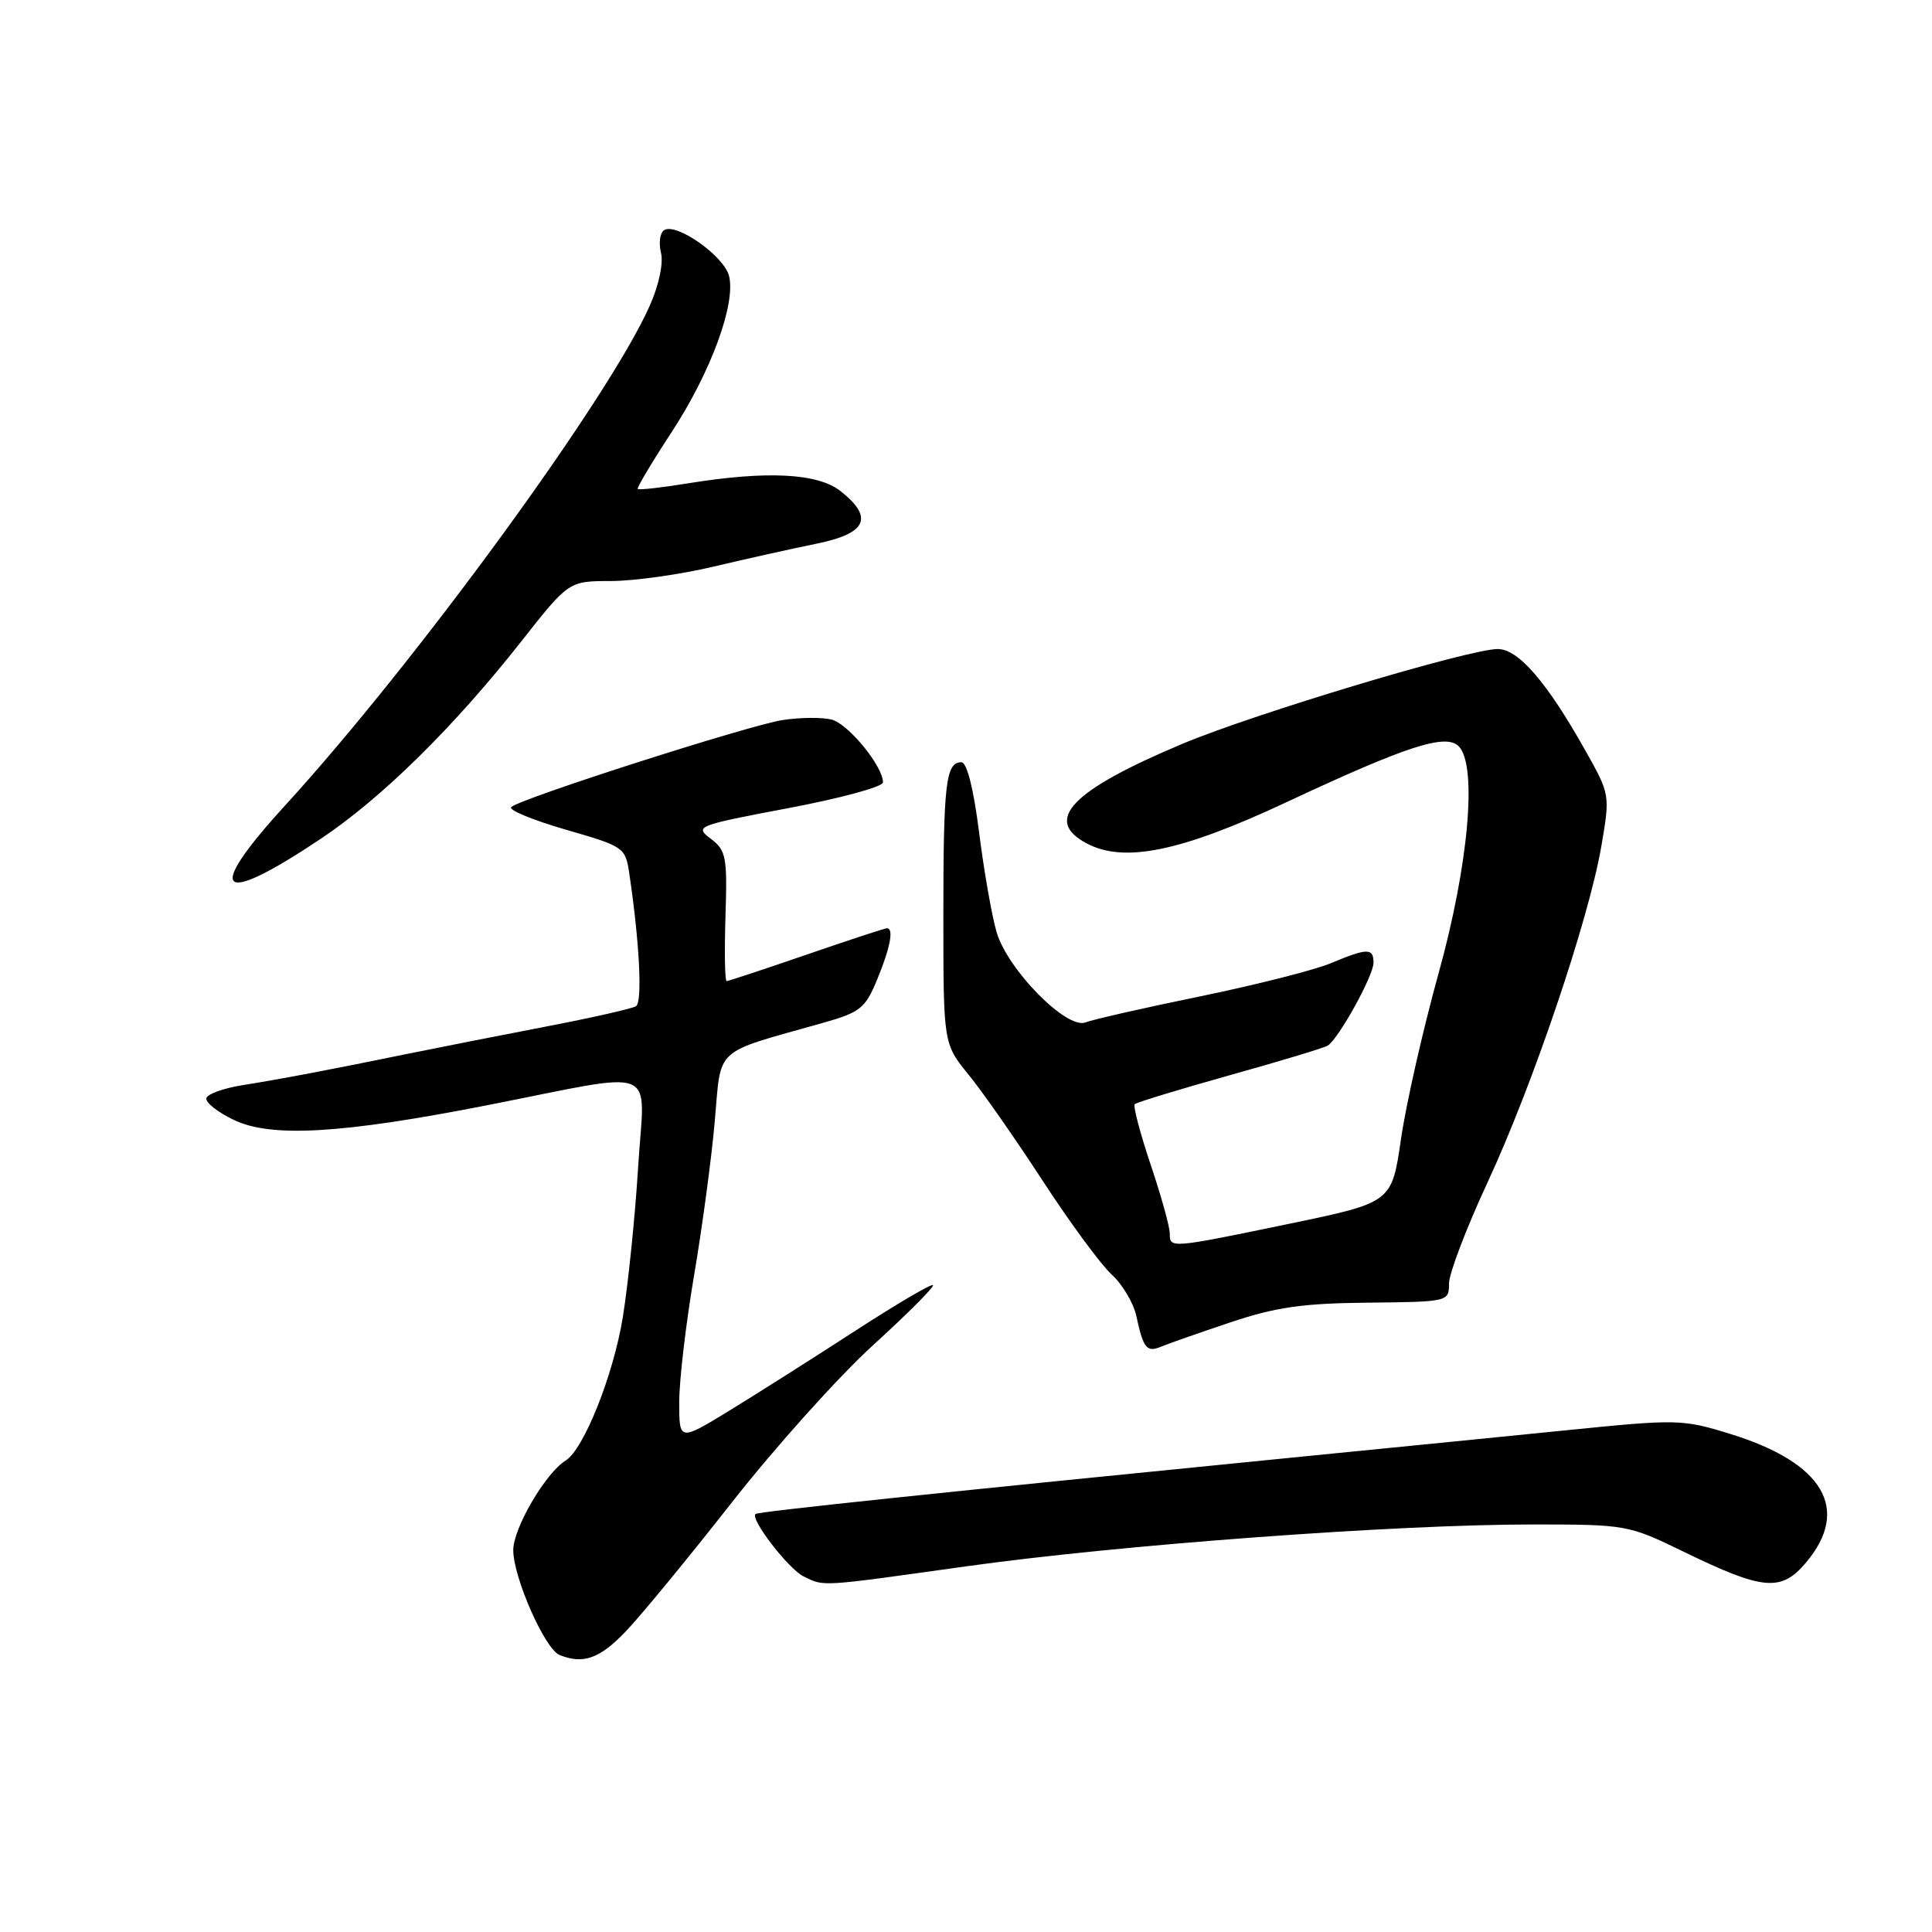 <?xml version="1.0" encoding="UTF-8" standalone="no"?>
<!DOCTYPE svg PUBLIC "-//W3C//DTD SVG 1.1//EN" "http://www.w3.org/Graphics/SVG/1.1/DTD/svg11.dtd" >
<svg xmlns="http://www.w3.org/2000/svg" xmlns:xlink="http://www.w3.org/1999/xlink" version="1.1" viewBox="0 0 256 256">
 <g >
 <path fill="currentColor"
d=" M 82.87 216.22 C 84.87 214.14 91.20 206.44 96.95 199.11 C 102.70 191.78 111.13 182.39 115.70 178.23 C 120.27 174.07 123.83 170.50 123.62 170.29 C 123.41 170.08 118.78 172.80 113.34 176.33 C 107.90 179.86 100.42 184.60 96.72 186.87 C 90.00 190.98 90.00 190.98 90.00 185.79 C 90.00 182.93 90.88 175.40 91.96 169.05 C 93.04 162.70 94.28 153.49 94.71 148.58 C 95.60 138.57 94.37 139.68 109.00 135.55 C 114.02 134.13 114.65 133.62 116.25 129.74 C 117.98 125.53 118.46 123.00 117.52 123.00 C 117.25 123.00 112.46 124.57 106.86 126.50 C 101.27 128.43 96.50 130.00 96.28 130.00 C 96.05 130.00 95.98 126.13 96.13 121.41 C 96.38 113.52 96.22 112.67 94.17 111.13 C 92.01 109.50 92.31 109.38 104.47 107.08 C 111.36 105.78 117.00 104.25 117.00 103.67 C 117.00 101.53 112.42 95.93 110.20 95.35 C 108.94 95.03 106.01 95.05 103.70 95.41 C 99.23 96.10 69.02 105.78 67.74 106.94 C 67.32 107.31 70.55 108.65 74.92 109.92 C 82.75 112.18 82.87 112.26 83.40 115.85 C 84.75 124.96 85.14 132.80 84.27 133.33 C 83.75 133.65 78.42 134.86 72.42 136.01 C 66.41 137.17 58.12 138.80 54.00 139.64 C 43.40 141.81 37.18 142.99 32.08 143.80 C 29.65 144.19 27.52 144.95 27.35 145.50 C 27.17 146.05 28.81 147.36 30.99 148.40 C 35.94 150.77 45.27 150.23 64.50 146.46 C 87.84 141.88 85.40 140.90 84.56 154.59 C 84.16 161.13 83.24 170.12 82.52 174.57 C 81.28 182.20 77.35 192.05 74.95 193.53 C 72.29 195.17 68.00 202.51 68.01 205.40 C 68.02 209.05 72.21 218.53 74.15 219.30 C 77.28 220.55 79.44 219.79 82.87 216.22 Z  M 128.01 207.55 C 148.34 204.70 184.86 202.00 203.03 202.00 C 215.51 202.00 215.76 202.05 223.07 205.60 C 233.65 210.75 236.02 210.96 239.32 207.03 C 245.25 199.98 241.62 193.82 229.32 190.02 C 222.93 188.04 222.29 188.03 207.62 189.51 C 199.30 190.35 183.50 191.92 172.50 193.01 C 124.62 197.76 100.47 200.29 100.11 200.61 C 99.36 201.26 104.48 207.91 106.49 208.89 C 109.26 210.24 108.50 210.28 128.01 207.55 Z  M 163.00 175.23 C 169.03 173.21 172.61 172.69 181.25 172.61 C 191.92 172.50 192.00 172.48 192.00 170.08 C 192.00 168.75 194.30 162.72 197.11 156.67 C 203.09 143.81 210.52 121.84 212.19 112.11 C 213.35 105.31 213.35 105.28 210.04 99.40 C 204.98 90.39 201.19 86.00 198.46 86.00 C 194.68 86.00 166.33 94.52 156.75 98.53 C 141.96 104.73 138.16 108.68 144.00 111.76 C 148.98 114.39 156.49 112.84 170.50 106.28 C 186.37 98.85 191.56 97.16 193.28 98.88 C 195.78 101.38 194.61 114.61 190.61 129.00 C 188.55 136.43 186.31 146.29 185.64 150.92 C 184.42 159.33 184.42 159.33 170.96 162.13 C 154.99 165.44 155.00 165.44 155.00 163.43 C 155.00 162.56 153.86 158.45 152.46 154.30 C 151.07 150.14 150.12 146.55 150.36 146.31 C 150.60 146.07 156.25 144.35 162.92 142.48 C 169.59 140.62 175.44 138.85 175.93 138.55 C 177.36 137.66 182.00 129.28 182.00 127.57 C 182.00 125.60 181.19 125.60 176.37 127.62 C 174.24 128.52 166.43 130.50 159.00 132.03 C 151.57 133.55 144.75 135.11 143.84 135.47 C 141.37 136.47 133.49 128.47 132.05 123.50 C 131.41 121.30 130.37 115.34 129.73 110.25 C 129.00 104.49 128.12 101.00 127.39 101.00 C 125.33 101.00 125.00 103.79 125.00 121.23 C 125.00 138.29 125.00 138.29 128.34 142.40 C 130.18 144.65 134.61 151.00 138.19 156.50 C 141.77 162.00 145.87 167.57 147.30 168.88 C 148.73 170.18 150.20 172.66 150.57 174.38 C 151.49 178.67 151.95 179.24 153.85 178.44 C 154.76 178.06 158.88 176.61 163.00 175.23 Z  M 42.48 111.16 C 50.58 105.75 60.09 96.39 69.05 85.02 C 75.36 77.00 75.36 77.00 80.93 76.99 C 83.99 76.99 90.10 76.13 94.50 75.09 C 98.90 74.05 105.09 72.67 108.25 72.03 C 114.86 70.68 115.81 68.57 111.37 65.07 C 108.34 62.69 101.60 62.35 91.13 64.05 C 87.62 64.62 84.64 64.95 84.50 64.79 C 84.37 64.63 86.38 61.25 88.98 57.28 C 94.19 49.32 97.53 40.25 96.60 36.56 C 95.94 33.93 89.64 29.48 88.01 30.49 C 87.45 30.84 87.26 32.18 87.58 33.47 C 87.93 34.86 87.32 37.74 86.10 40.50 C 80.72 52.67 55.10 87.77 37.76 106.75 C 27.02 118.50 28.89 120.24 42.48 111.16 Z "/>
</g>
</svg>